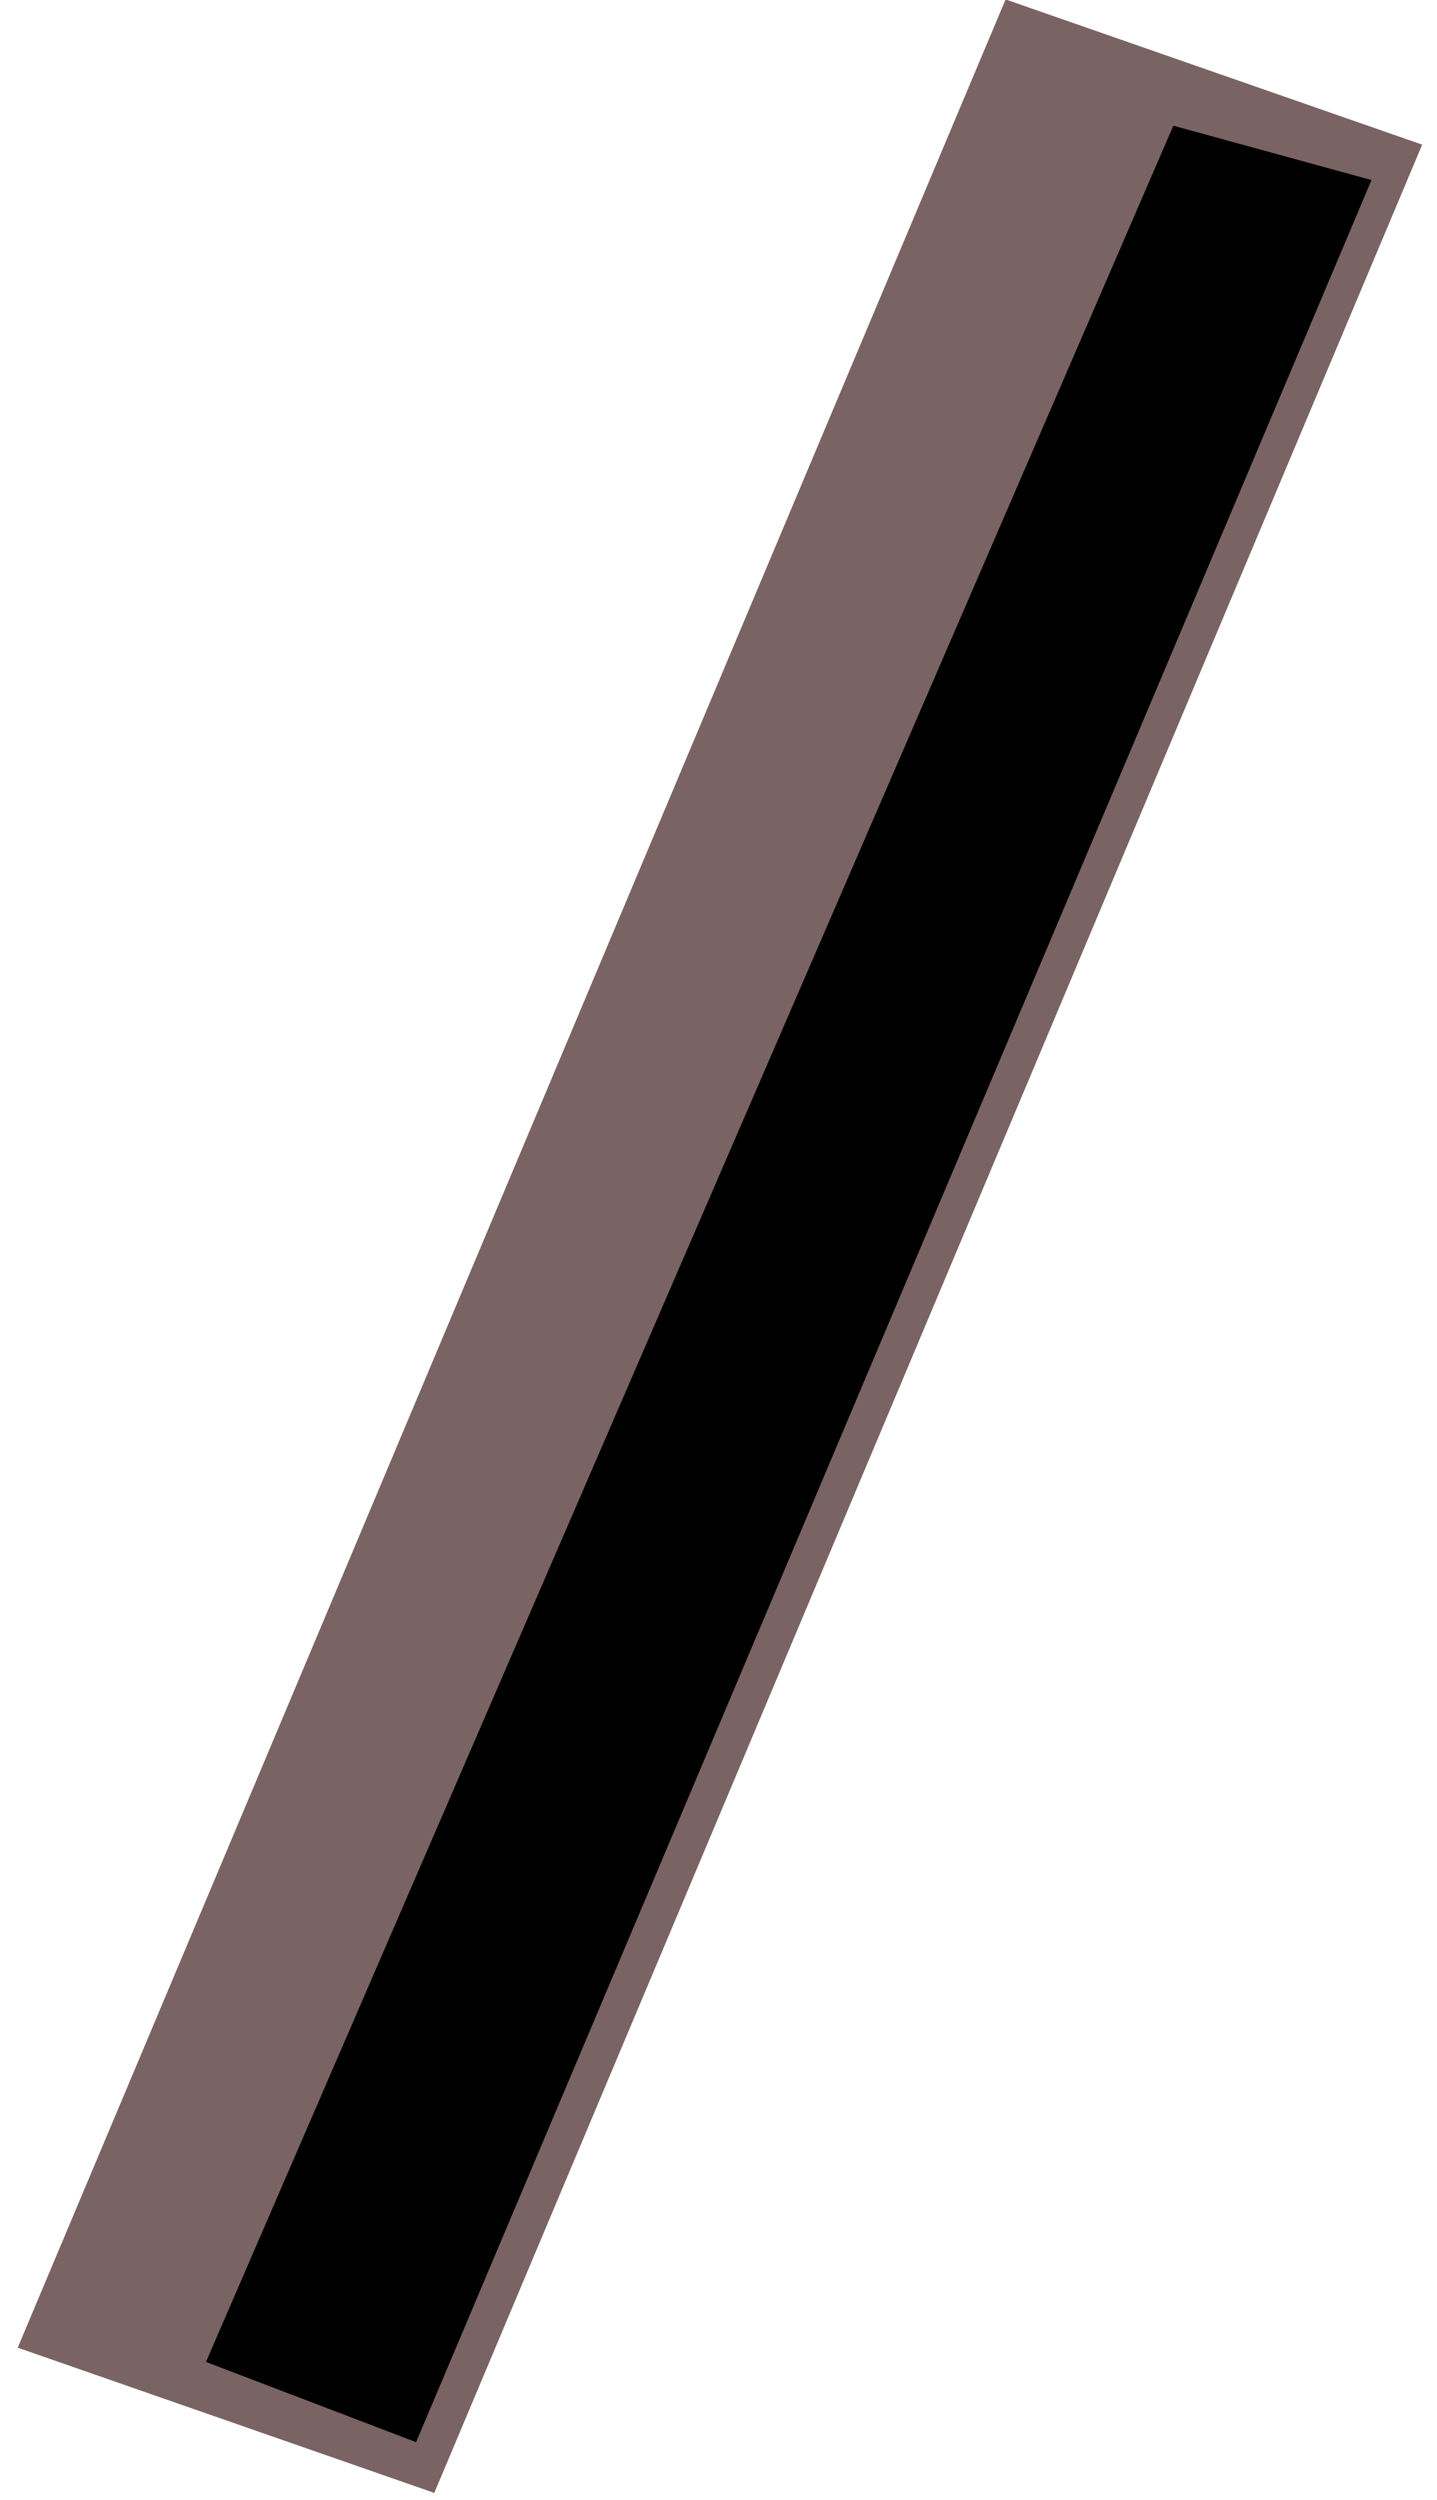 <svg width="46" height="80" viewBox="0 0 46 80" fill="none" xmlns="http://www.w3.org/2000/svg">
<rect width="14.126" height="81.504" transform="matrix(-0.944 -0.329 0.388 -0.922 13.902 79.776)" fill="#796363"/>
<path d="M13.047 77.513L43.22 6.093L37.847 4.62L22.553 39.962L7.26 75.304L13.047 77.513Z" fill="black" stroke="black"/>
</svg>
